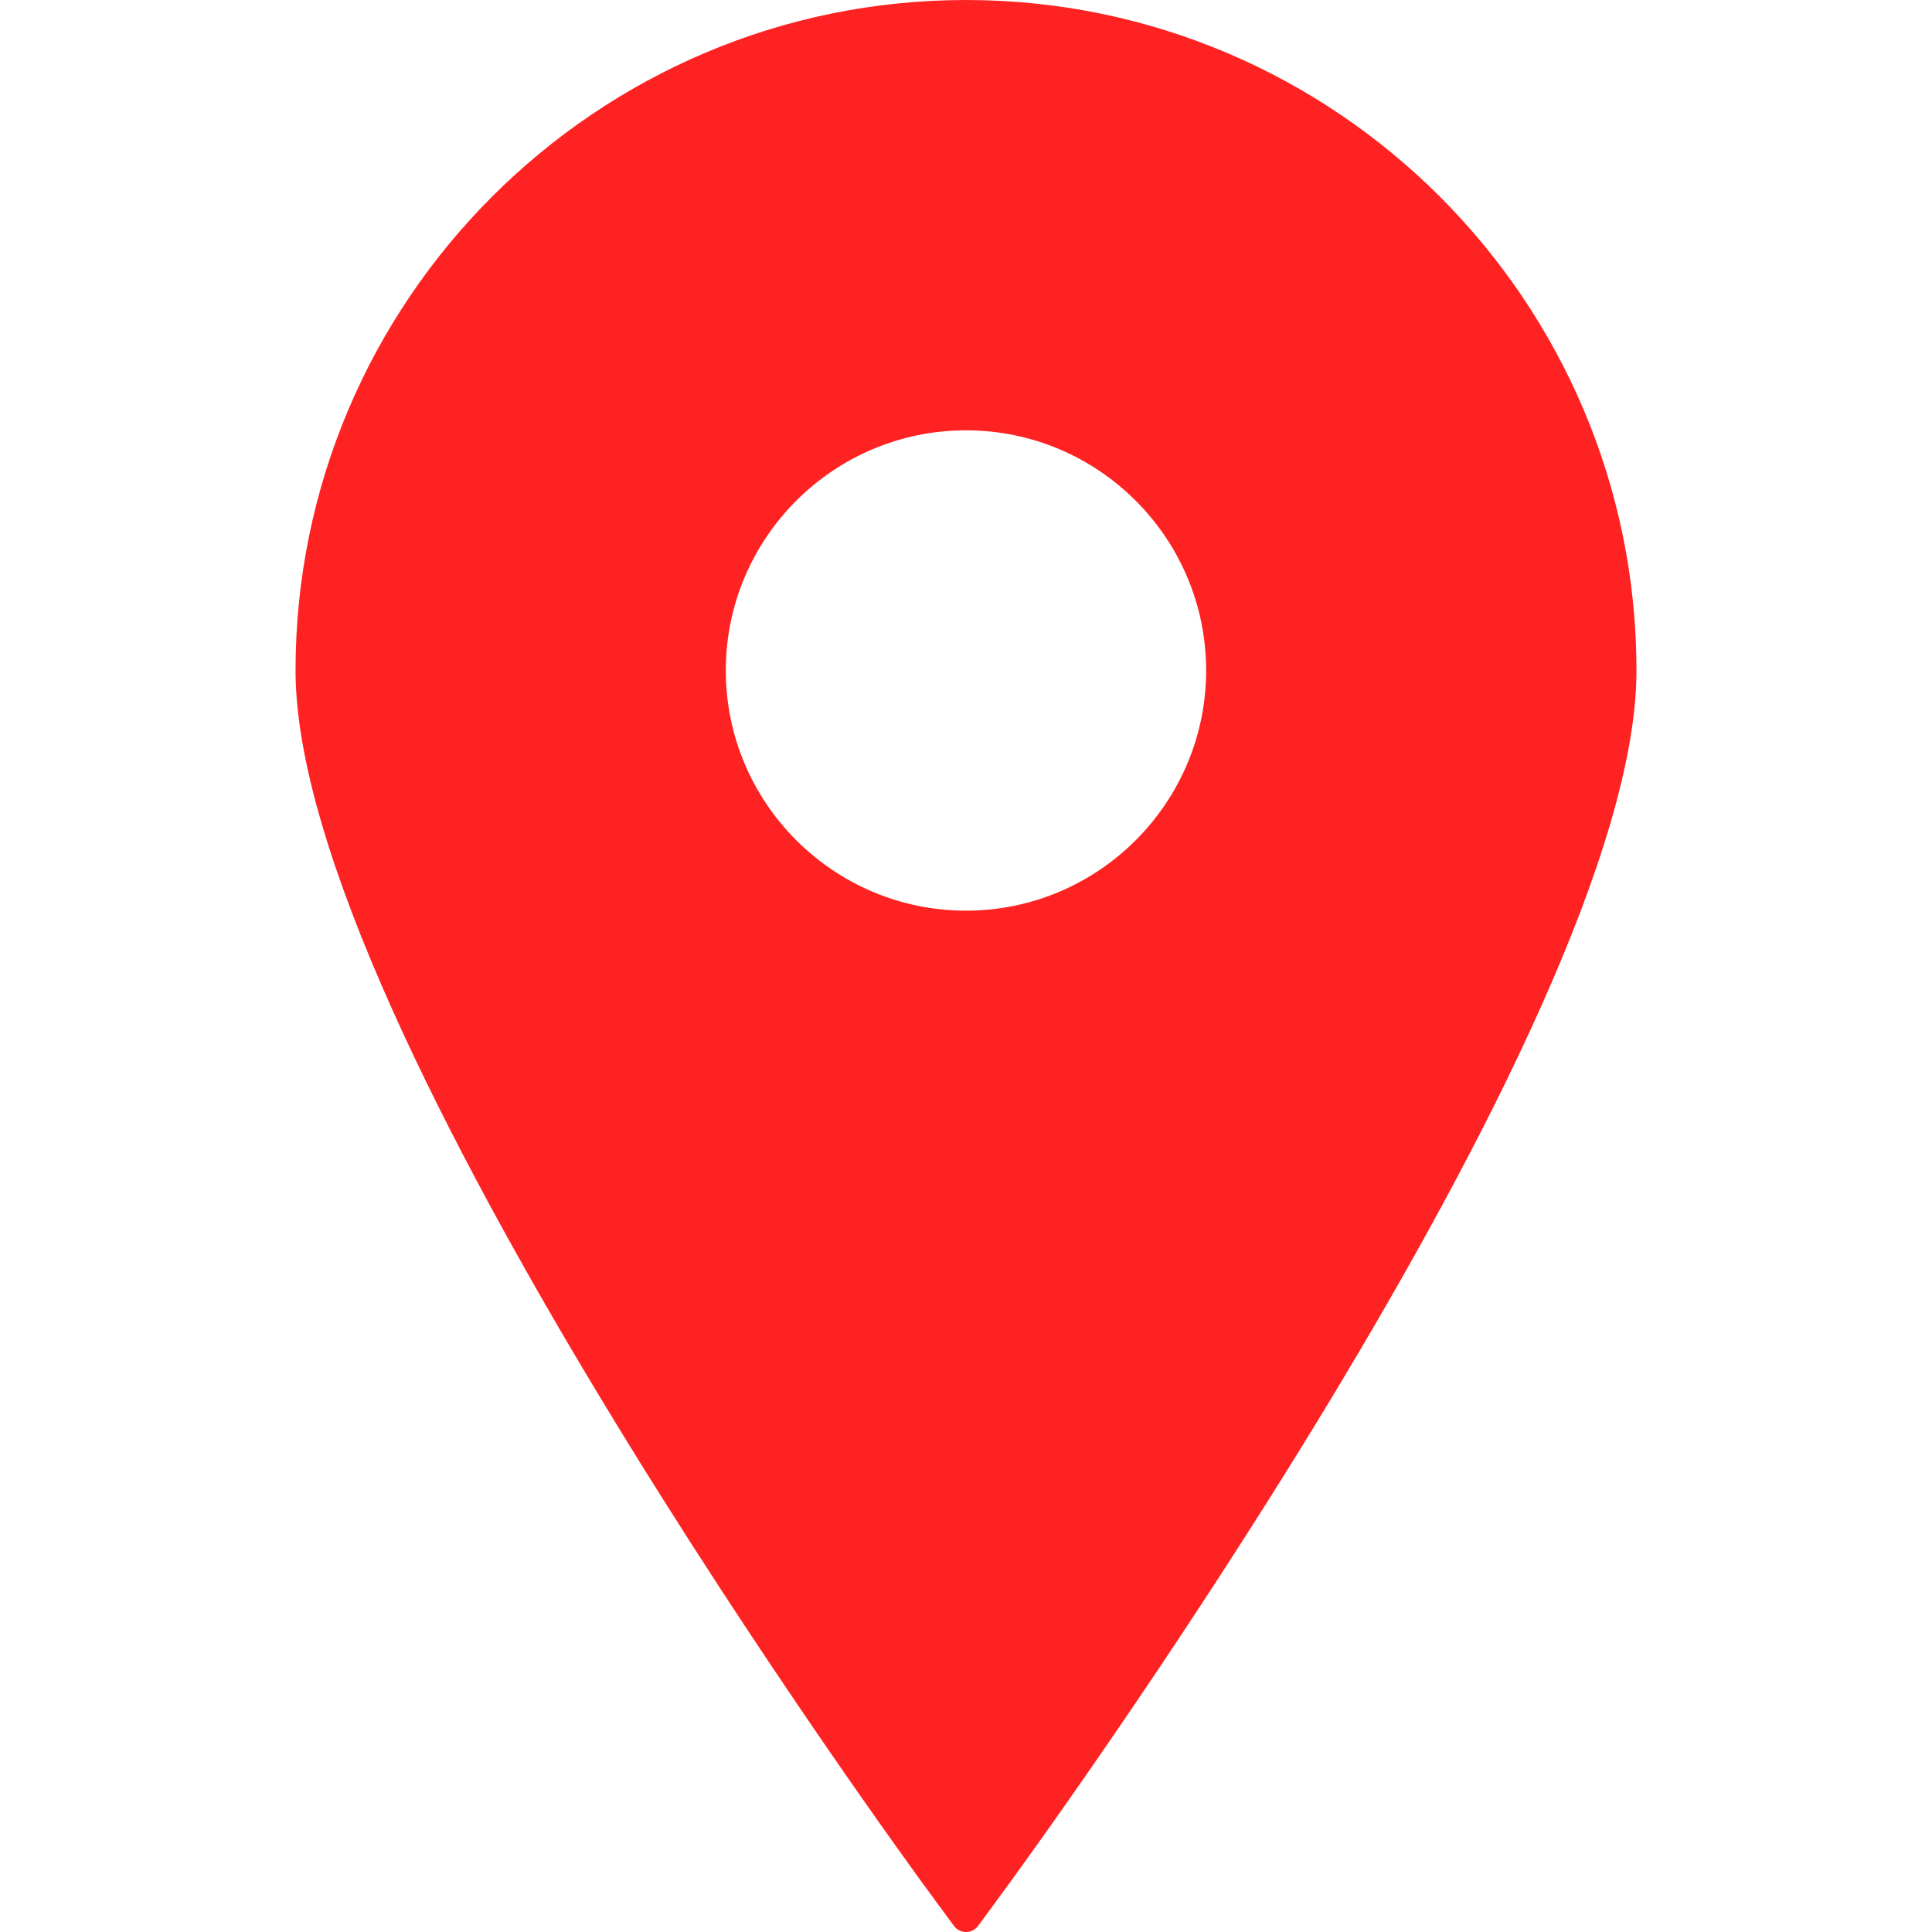 <svg width="800" height="800" viewBox="0 0 800 800" fill="none" xmlns="http://www.w3.org/2000/svg">
<path d="M399.988 0C246.91 0 122.375 124.554 122.375 277.636C122.375 424.99 374.258 769.262 384.983 783.841L394.992 797.463C396.163 799.064 398.027 800 399.988 800C401.979 800 403.831 799.064 405.014 797.463L415.017 783.841C425.748 769.262 677.626 424.99 677.626 277.636C677.626 124.554 553.07 0 399.988 0ZM399.988 178.187C454.836 178.187 499.436 222.789 499.436 277.636C499.436 332.454 454.834 377.084 399.988 377.084C345.172 377.084 300.539 332.454 300.539 277.636C300.539 222.789 345.17 178.187 399.988 178.187Z" fill="#FF2222"/>
</svg>
